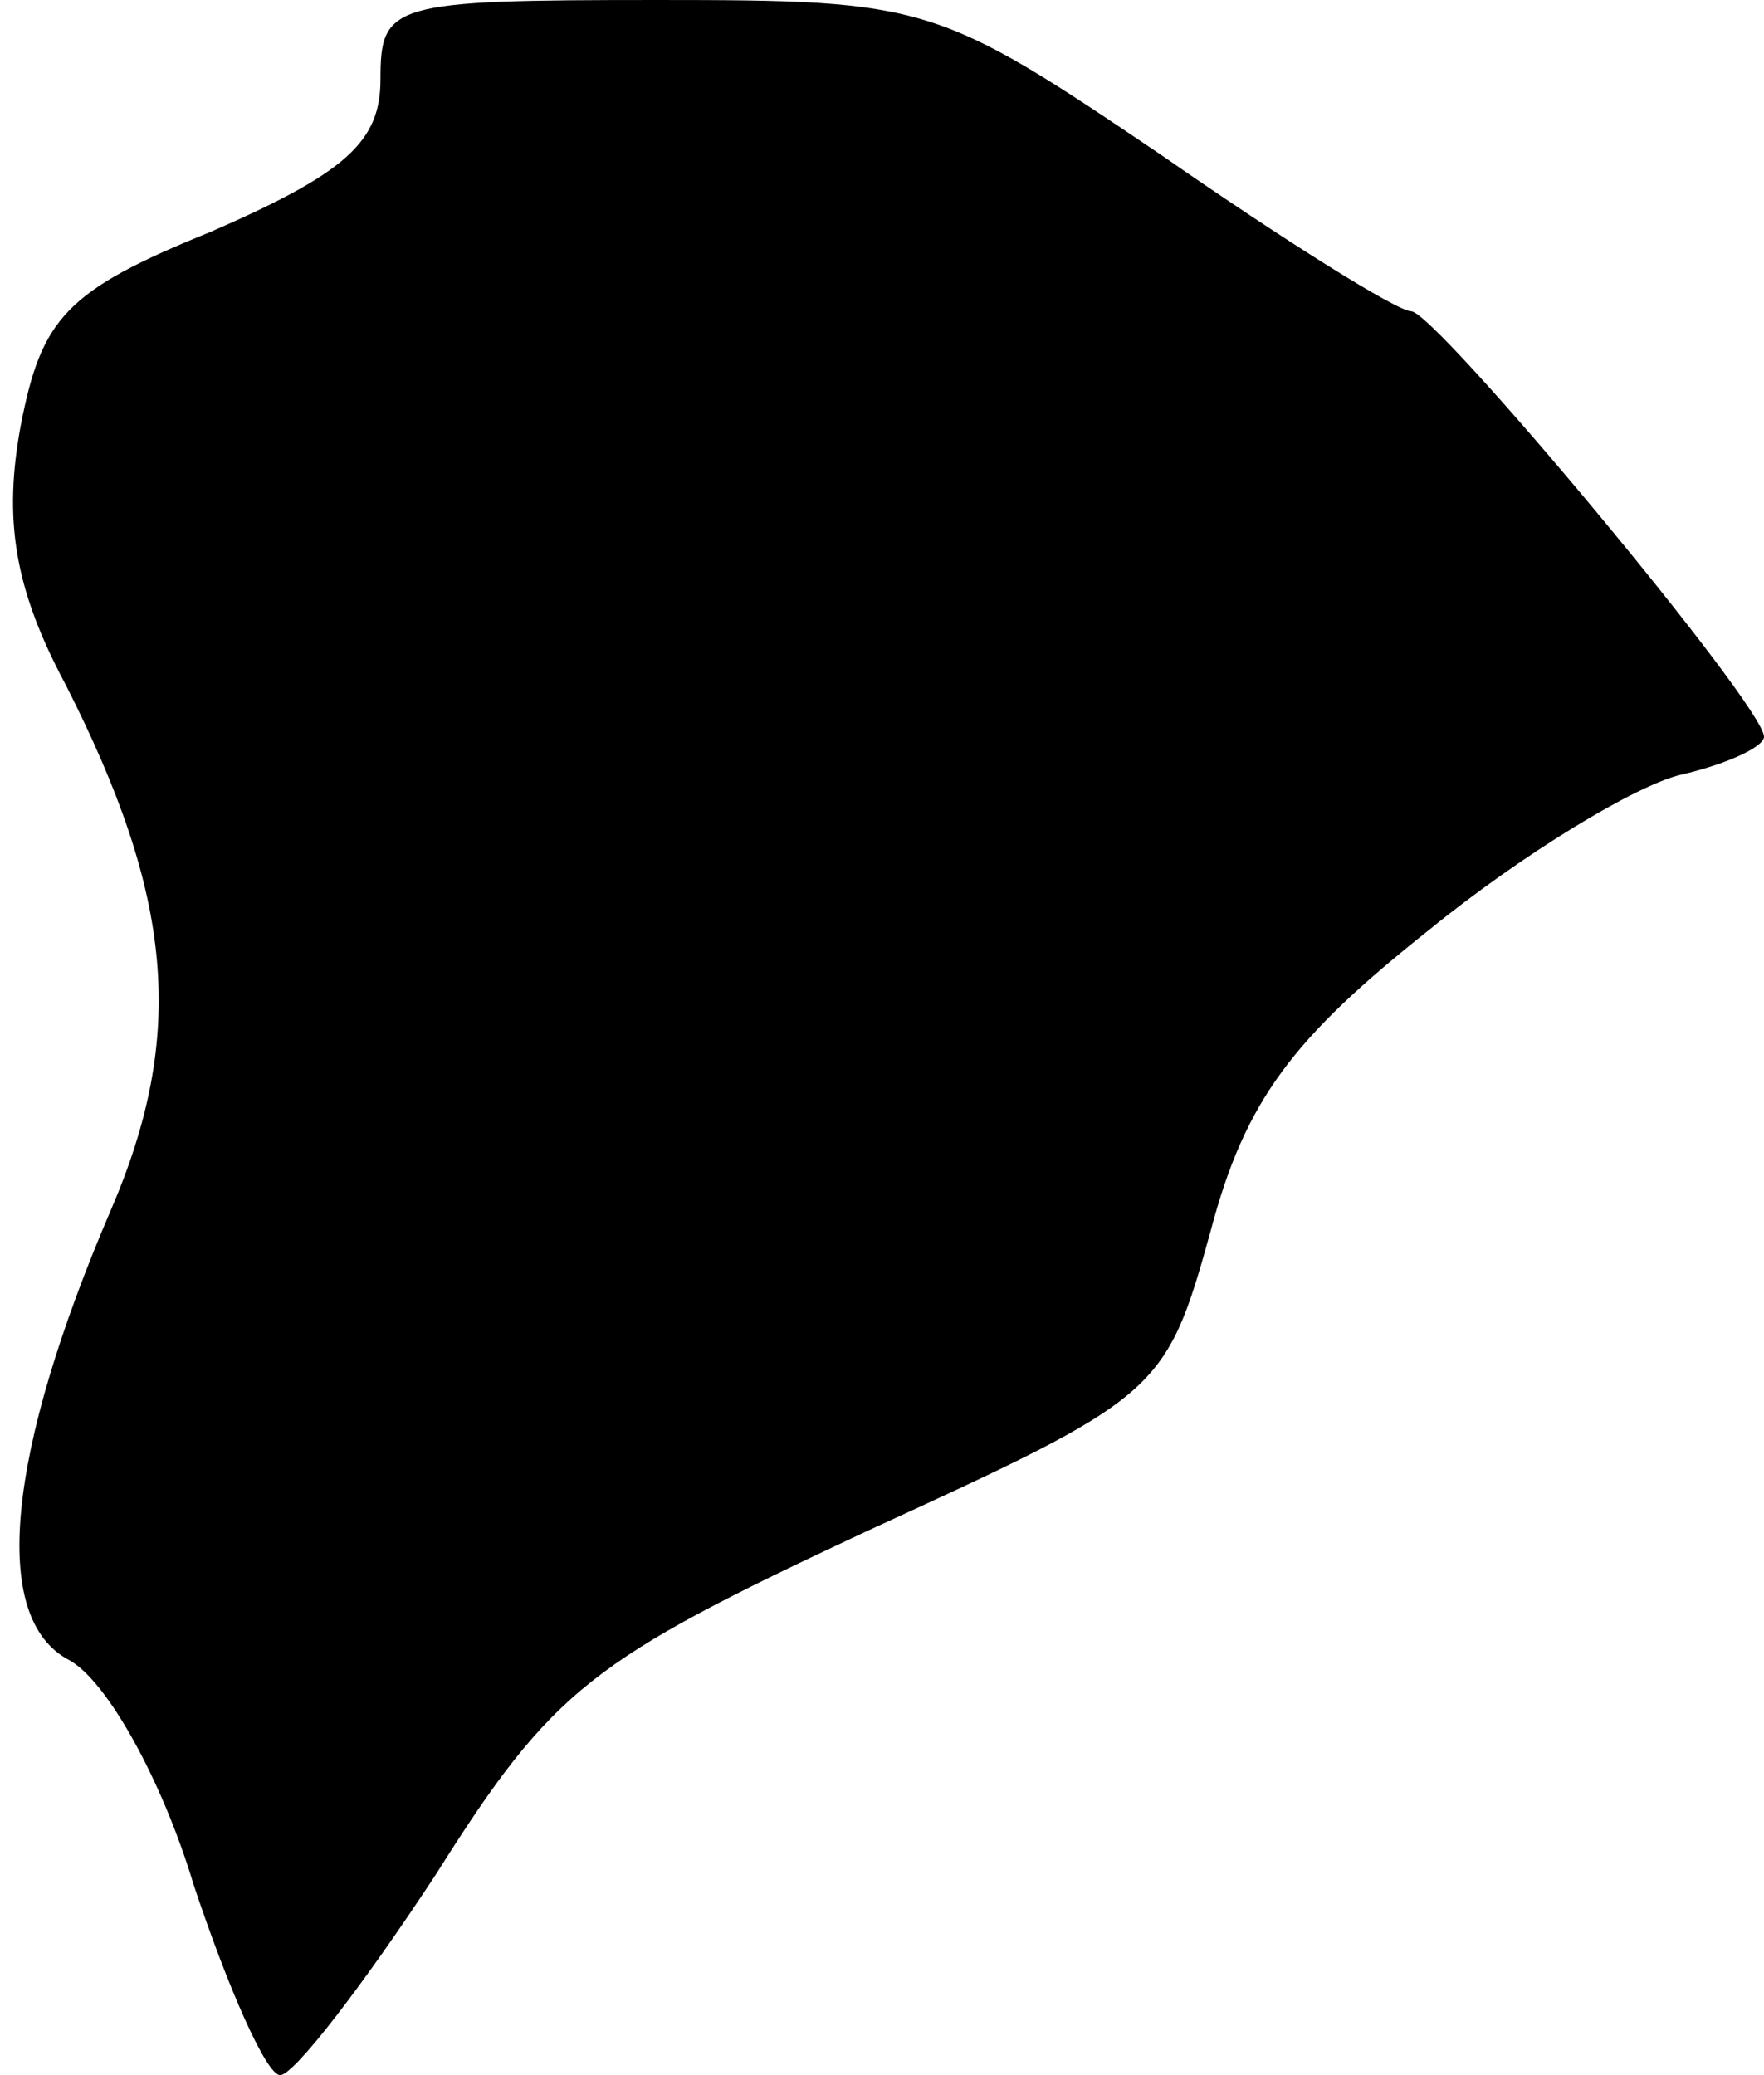 <?xml version="1.0" standalone="no"?>
<!DOCTYPE svg PUBLIC "-//W3C//DTD SVG 20010904//EN"
 "http://www.w3.org/TR/2001/REC-SVG-20010904/DTD/svg10.dtd">
<svg version="1.0" xmlns="http://www.w3.org/2000/svg"
 width="51pt" height="60pt" viewBox="0 0 51 60"
 preserveAspectRatio="xMidYMid meet">
<g transform="translate(0,60) scale(0.1,-0.1)"
fill="#000000" stroke="none">
<path fill="#000000" stroke="none" d="M110 577 c0 -18 -10 -27 -49 -44 -42
-17 -49 -25 -55 -56 -5 -27 -2 -47 13 -75 31 -61 35 -101 13 -152 -30 -70 -35
-118 -12 -130 11 -6 27 -35 36 -65 10 -30 21 -55 25 -55 4 0 24 26 45 58 34
54 45 62 124 99 85 39 87 40 100 87 10 38 24 56 63 87 27 22 60 42 73 45 13 3
24 8 24 11 0 9 -95 123 -102 123 -4 0 -36 20 -72 45 -65 44 -68 45 -146 45
-77 0 -80 -1 -80 -23z"/>
</g>
</svg>
